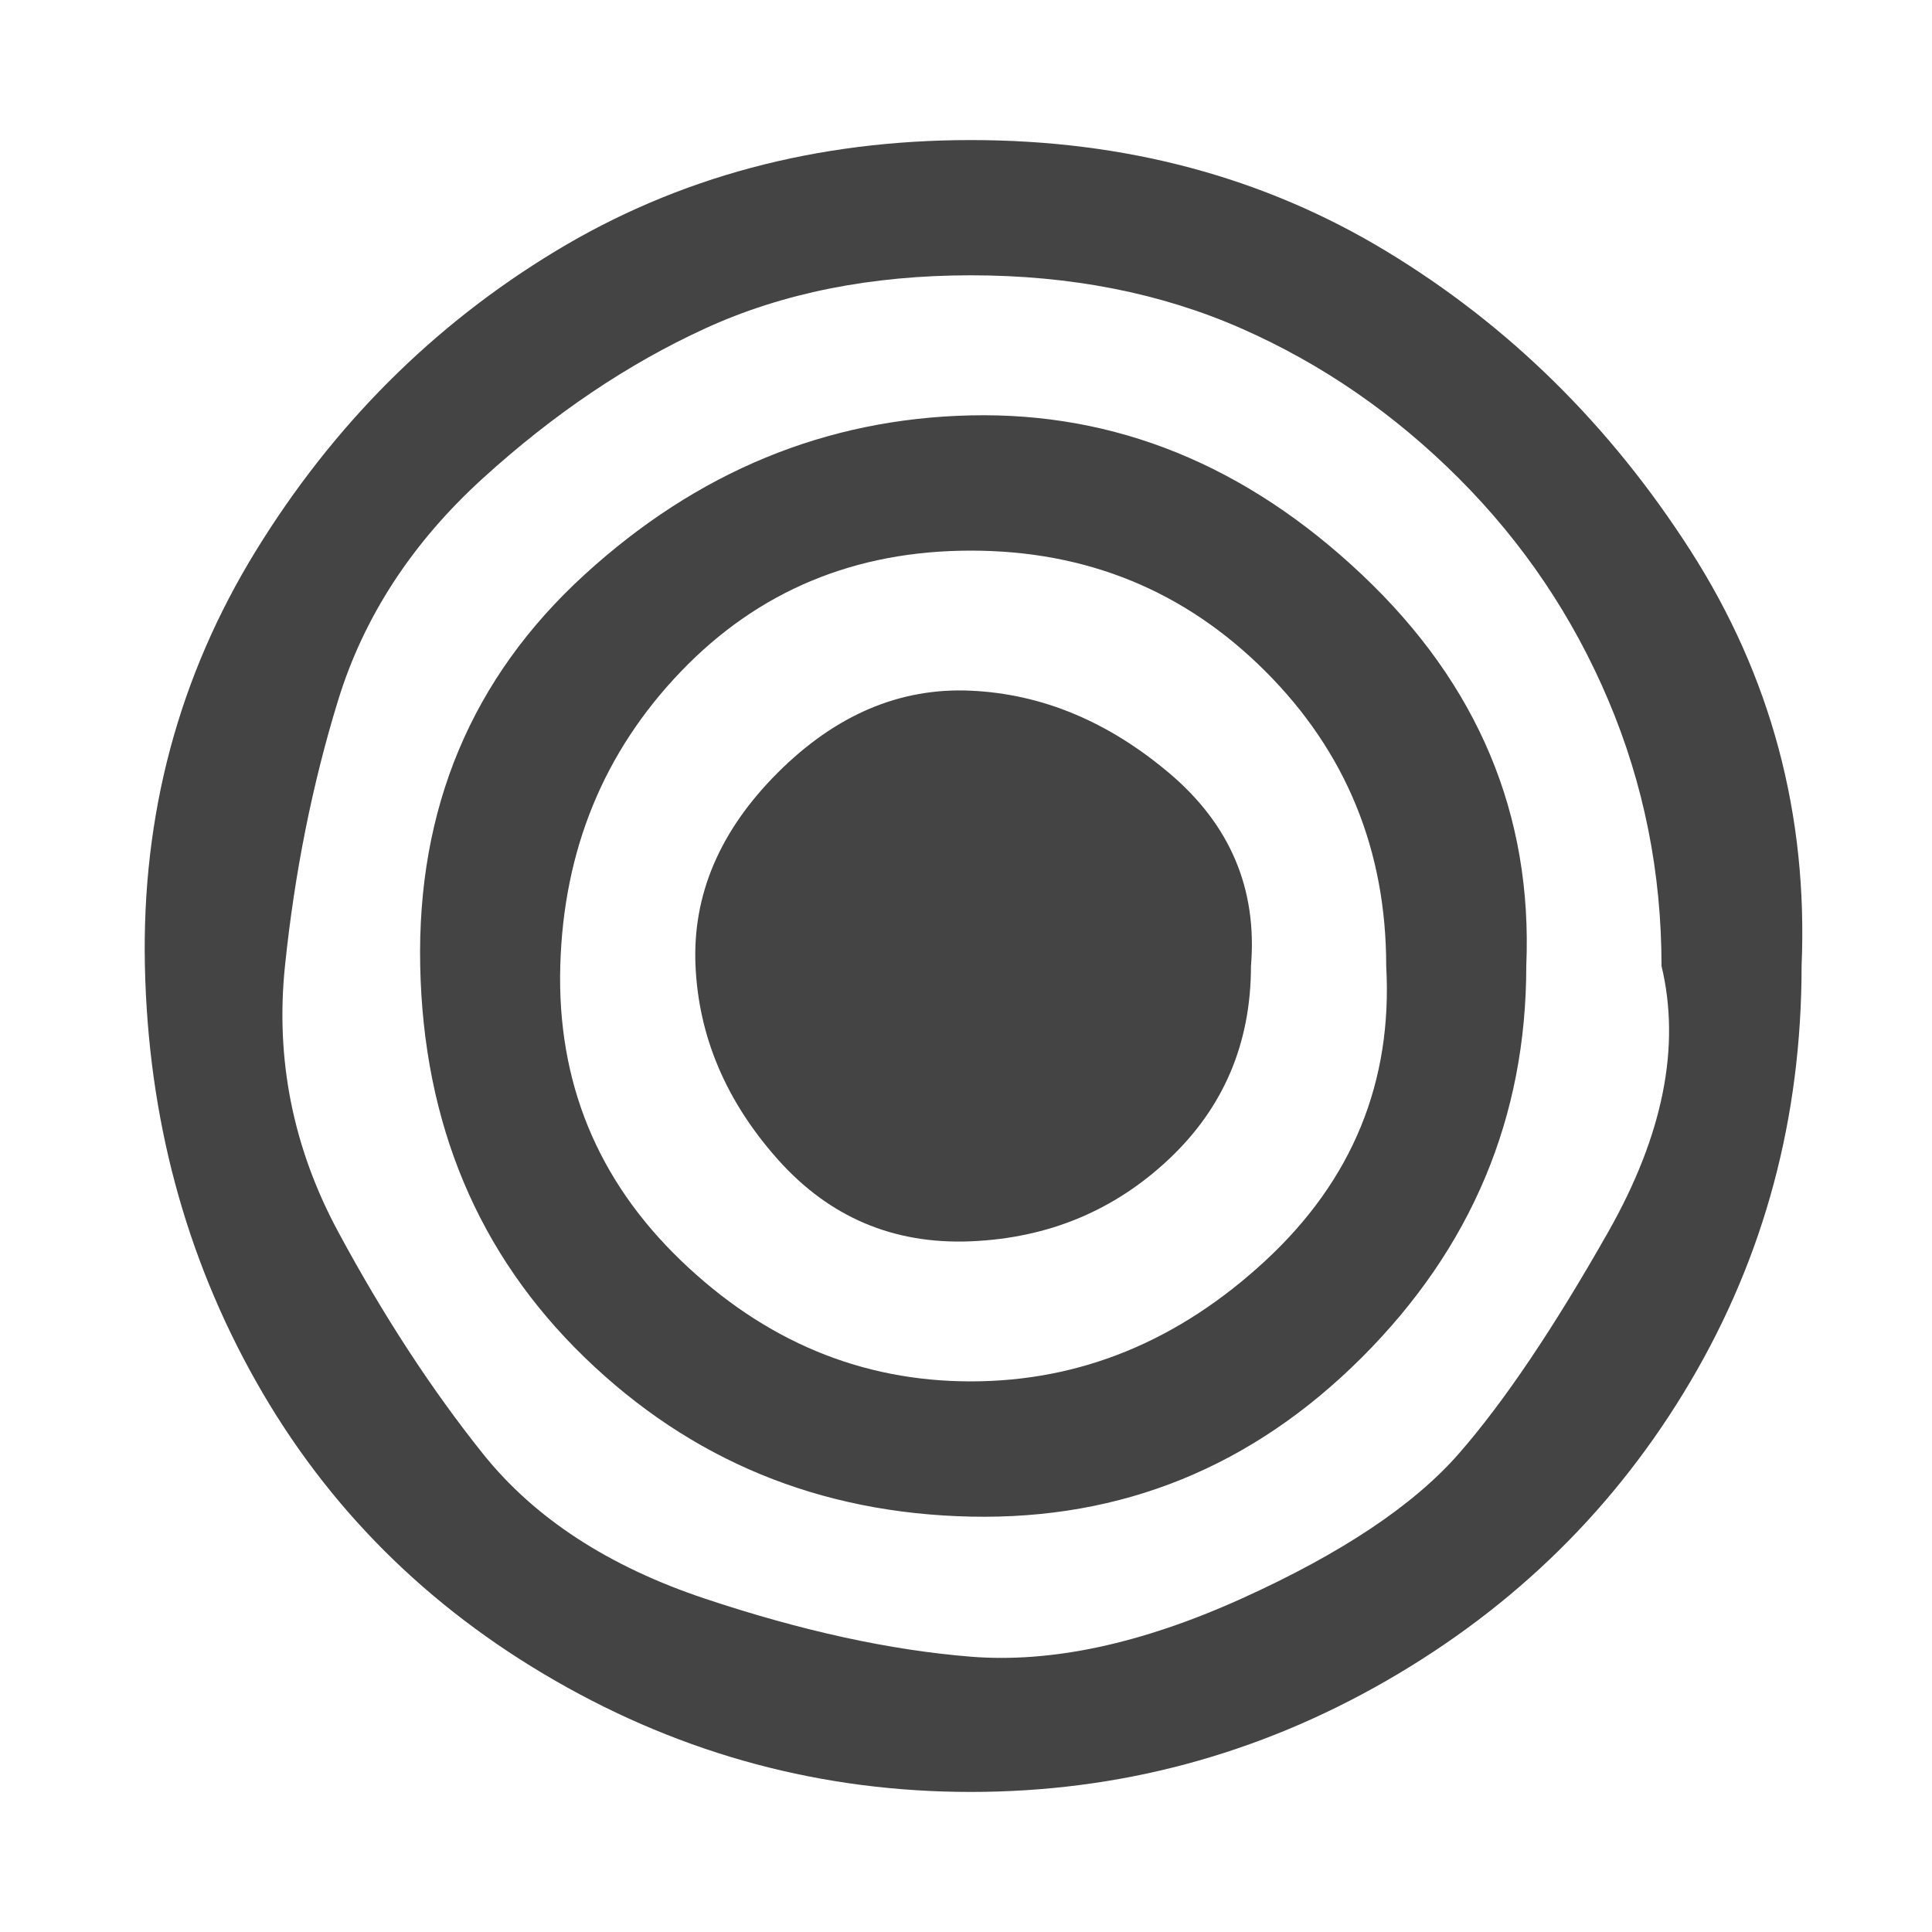 <?xml version="1.0"?><svg xmlns="http://www.w3.org/2000/svg" width="40" height="40" viewBox="0 0 40 40"><path fill="#444" d="m25.9 20q0 2.4-1.7 4t-4.1 1.7-4-1.7-1.7-4 1.7-4 4-1.7 4.1 1.7 1.7 4z m2.8 0q0-3.6-2.5-6.1t-6.1-2.5-6 2.5-2.5 6.1 2.5 6.1 6 2.5 6.1-2.5 2.5-6.1z m2.9 0q0 4.7-3.4 8.1t-8.1 3.3-8-3.3-3.4-8.1 3.4-8.1 8-3.3 8.1 3.3 3.4 8.1z m2.8 0q0-2.9-1.1-5.5t-3.1-4.6-4.5-3.1-5.6-1.1-5.5 1.1-4.6 3.1-3 4.6-1.1 5.5 1.1 5.5 3 4.6 4.6 3 5.5 1.2 5.6-1.2 4.5-3 3.1-4.6 1.1-5.5z m2.9 0q0 4.7-2.3 8.6t-6.3 6.2-8.6 2.3-8.6-2.3-6.2-6.2-2.3-8.6 2.3-8.6 6.2-6.2 8.6-2.3 8.6 2.3 6.3 6.2 2.3 8.6z"></path></svg>